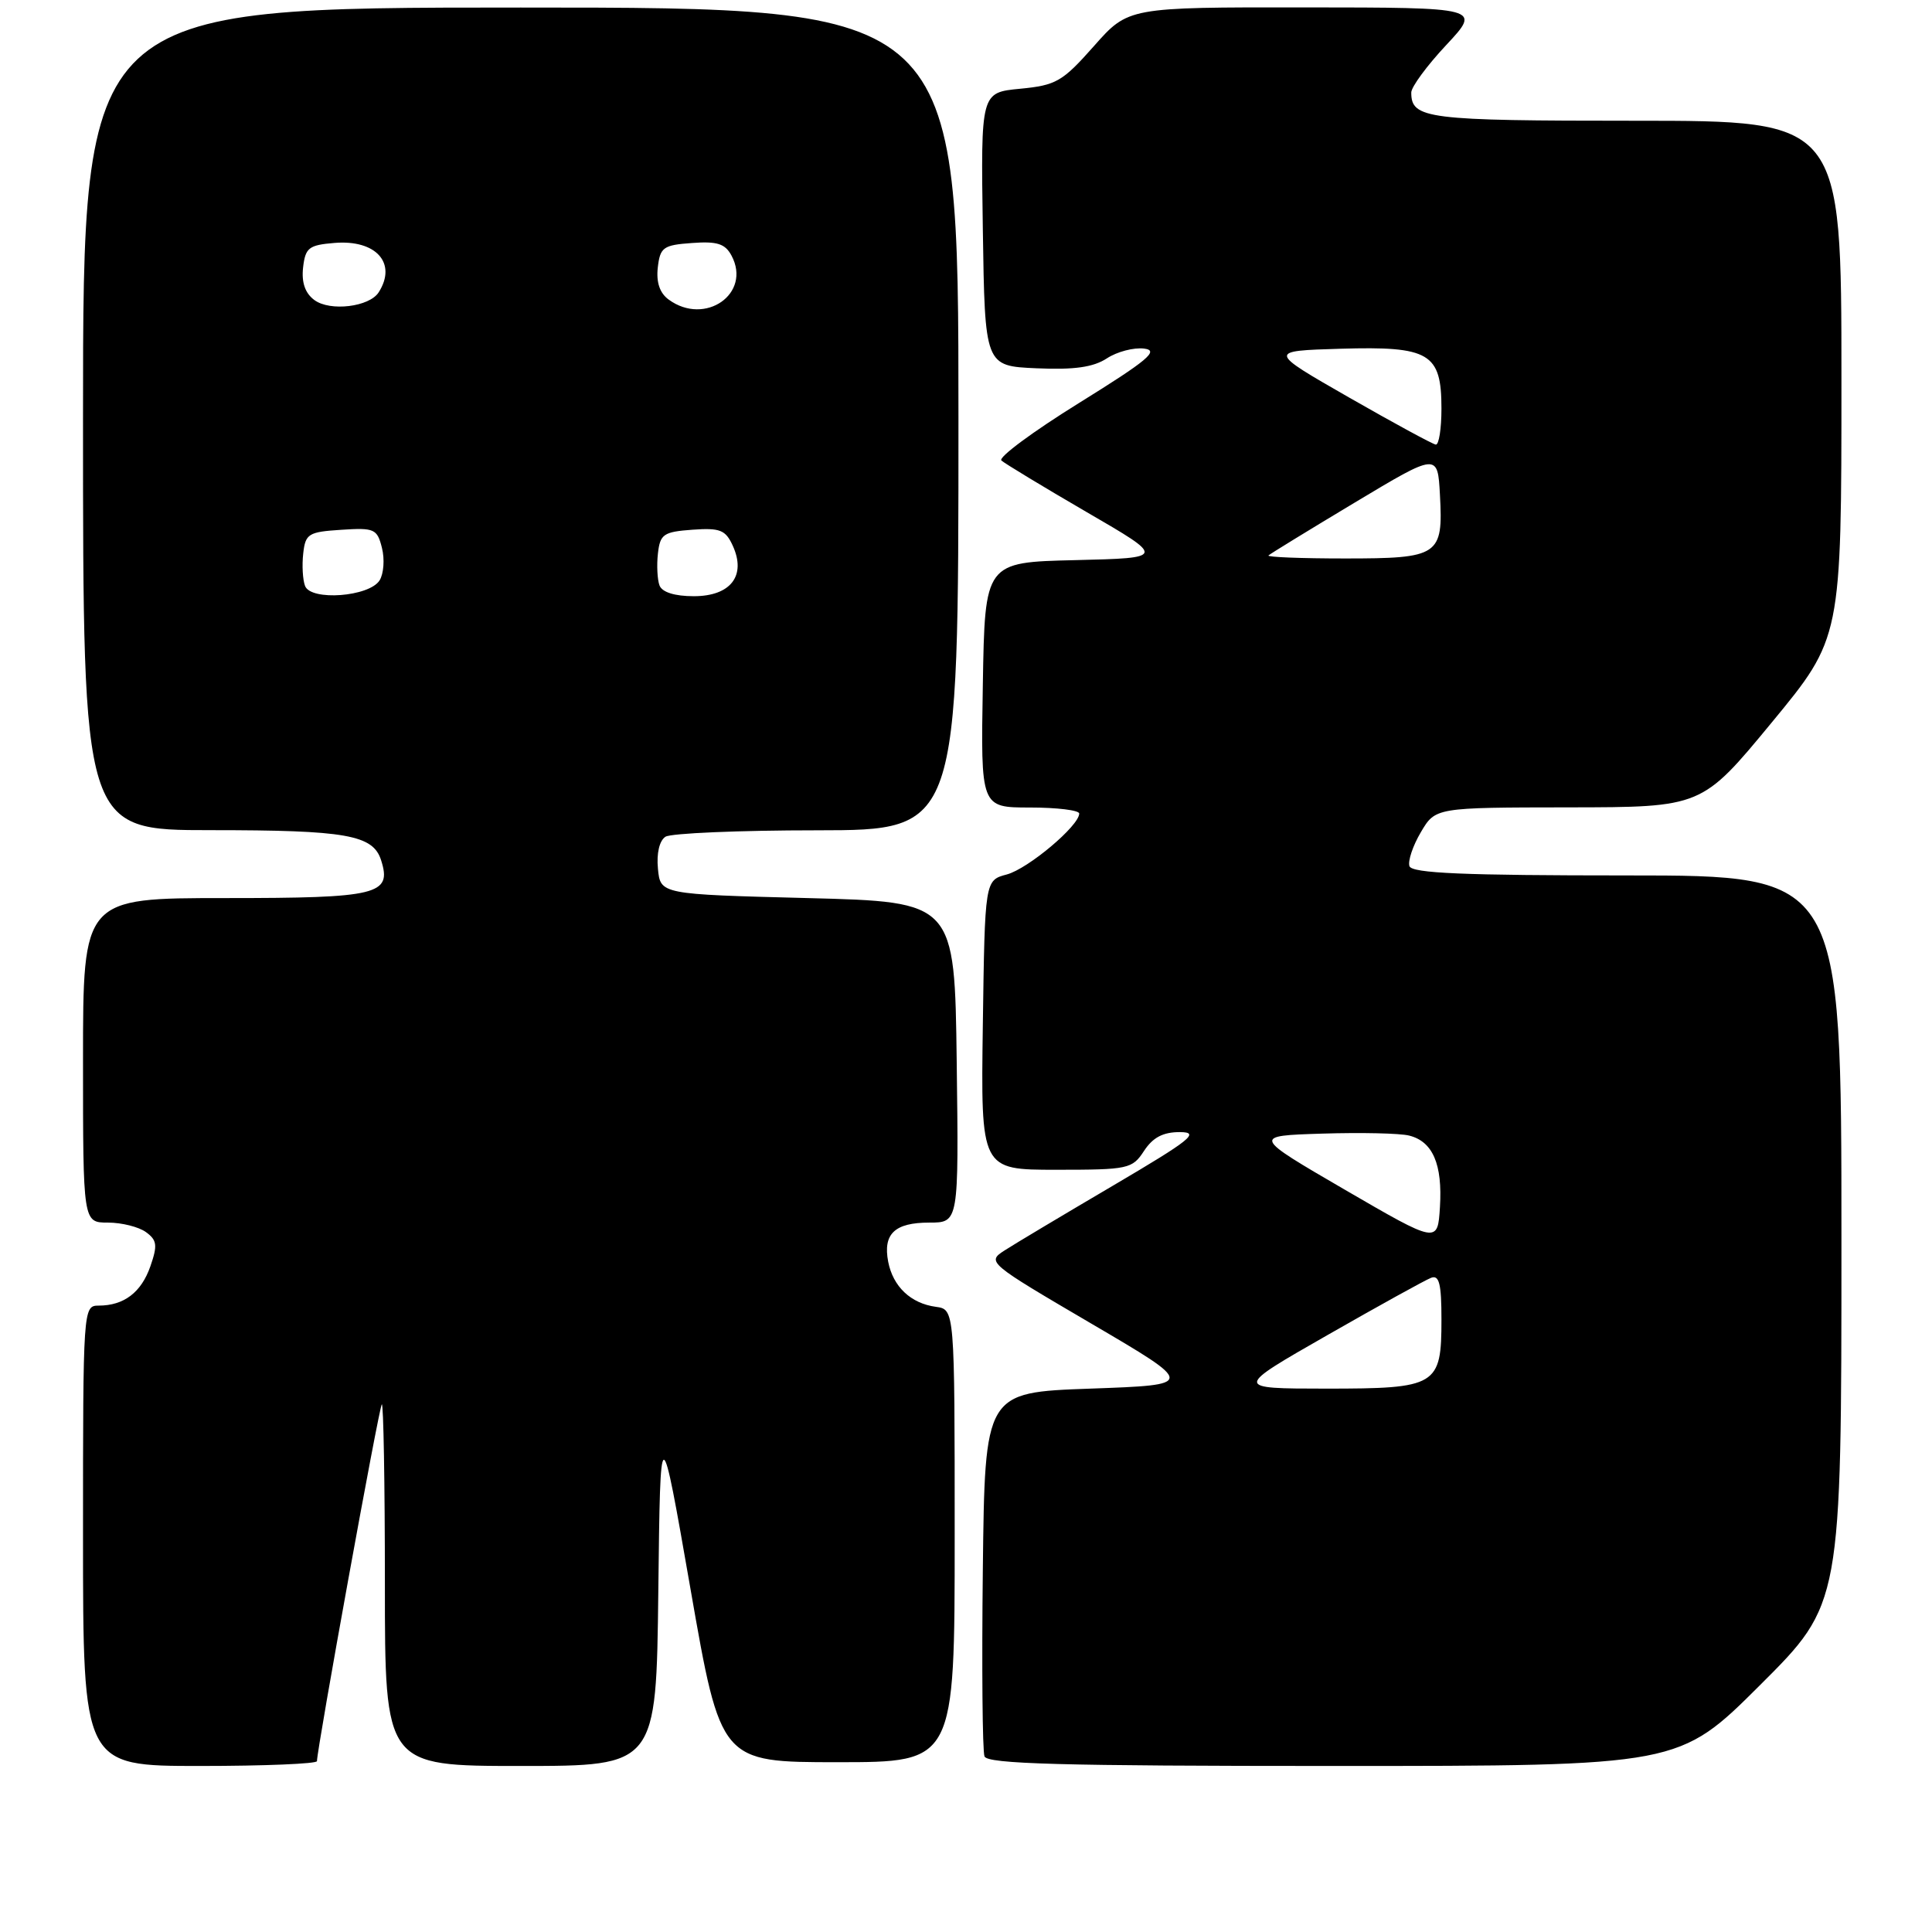 <?xml version="1.0" encoding="UTF-8" standalone="no"?>
<!DOCTYPE svg PUBLIC "-//W3C//DTD SVG 1.1//EN" "http://www.w3.org/Graphics/SVG/1.1/DTD/svg11.dtd" >
<svg xmlns="http://www.w3.org/2000/svg" xmlns:xlink="http://www.w3.org/1999/xlink" version="1.1" viewBox="0 0 256 256">
 <g >
 <path fill="currentColor"
d=" M 42.00 233.36 C 42.00 231.73 50.22 186.45 50.59 186.08 C 50.81 185.85 51.00 196.54 51.00 209.83 C 51.00 234.00 51.00 234.00 68.98 234.00 C 86.96 234.00 86.96 234.00 87.23 210.83 C 87.50 187.67 87.50 187.67 91.50 210.58 C 95.50 233.50 95.50 233.50 111.00 233.50 C 126.50 233.50 126.50 233.50 126.50 203.50 C 126.50 173.50 126.50 173.50 124.00 173.16 C 120.68 172.71 118.33 170.48 117.69 167.19 C 116.98 163.49 118.55 162.00 123.14 162.00 C 127.04 162.00 127.04 162.00 126.77 140.75 C 126.50 119.50 126.50 119.50 107.00 119.00 C 87.50 118.50 87.50 118.50 87.18 115.10 C 86.98 113.06 87.38 111.38 88.18 110.87 C 88.90 110.41 97.94 110.02 108.25 110.02 C 127.00 110.00 127.00 110.00 127.00 55.50 C 127.00 1.00 127.00 1.00 69.00 1.00 C 11.00 1.00 11.00 1.00 11.00 55.50 C 11.00 110.00 11.00 110.00 27.93 110.00 C 45.91 110.00 49.43 110.62 50.50 113.99 C 51.95 118.55 50.11 119.00 29.88 119.00 C 11.00 119.00 11.00 119.00 11.00 140.50 C 11.00 162.00 11.00 162.00 14.31 162.00 C 16.13 162.00 18.39 162.57 19.34 163.26 C 20.81 164.33 20.89 165.01 19.93 167.78 C 18.72 171.26 16.42 173.00 13.07 173.00 C 11.02 173.00 11.00 173.34 11.00 203.50 C 11.00 234.00 11.00 234.00 26.50 234.00 C 35.03 234.00 42.00 233.71 42.00 233.36 Z  M 233.23 223.27 C 244.00 212.53 244.00 212.53 244.00 164.27 C 244.00 116.00 244.00 116.00 215.58 116.00 C 193.93 116.00 187.07 115.71 186.76 114.77 C 186.53 114.09 187.21 112.06 188.27 110.27 C 190.20 107.00 190.20 107.00 207.85 106.98 C 225.50 106.96 225.50 106.96 234.75 95.75 C 244.00 84.54 244.00 84.54 244.00 50.27 C 244.00 16.00 244.00 16.00 216.70 16.00 C 189.01 16.00 187.00 15.75 187.00 12.26 C 187.00 11.52 189.09 8.68 191.64 5.96 C 196.27 1.00 196.27 1.00 172.89 0.98 C 149.50 0.96 149.50 0.96 144.95 6.11 C 140.78 10.82 139.95 11.30 135.17 11.76 C 129.96 12.26 129.96 12.26 130.23 30.38 C 130.50 48.50 130.50 48.50 137.35 48.80 C 142.36 49.02 144.86 48.66 146.66 47.49 C 148.01 46.60 150.24 46.02 151.60 46.19 C 153.65 46.44 152.11 47.73 142.99 53.39 C 136.88 57.18 132.24 60.61 132.69 61.02 C 133.14 61.42 138.22 64.50 143.98 67.85 C 154.46 73.93 154.46 73.93 142.48 74.22 C 130.50 74.50 130.50 74.50 130.23 90.75 C 129.95 107.00 129.95 107.00 136.48 107.00 C 140.06 107.00 143.00 107.36 143.00 107.80 C 143.00 109.42 136.23 115.11 133.41 115.87 C 130.50 116.64 130.50 116.64 130.23 135.82 C 129.96 155.00 129.96 155.00 139.96 155.00 C 149.52 155.00 150.03 154.89 151.59 152.50 C 152.77 150.71 154.11 150.00 156.37 150.01 C 159.05 150.03 157.78 151.04 147.50 157.09 C 140.90 160.97 134.42 164.84 133.11 165.69 C 130.74 167.22 130.87 167.33 144.58 175.37 C 158.45 183.50 158.45 183.50 144.47 184.00 C 130.50 184.50 130.50 184.50 130.23 207.98 C 130.08 220.89 130.18 232.03 130.45 232.73 C 130.83 233.73 140.62 234.00 176.70 234.00 C 222.47 234.00 222.47 234.00 233.23 223.27 Z  M 40.42 77.64 C 40.11 76.83 40.00 74.89 40.18 73.33 C 40.47 70.72 40.87 70.48 45.22 70.20 C 49.62 69.91 49.98 70.08 50.61 72.60 C 50.99 74.09 50.84 76.03 50.30 76.90 C 48.93 79.08 41.19 79.66 40.42 77.64 Z  M 87.39 77.58 C 87.10 76.81 87.00 74.89 87.18 73.33 C 87.47 70.78 87.91 70.47 91.75 70.19 C 95.42 69.93 96.14 70.21 97.10 72.32 C 98.91 76.29 96.81 79.00 91.93 79.00 C 89.41 79.00 87.74 78.48 87.39 77.58 Z  M 41.66 39.76 C 40.43 38.85 39.94 37.44 40.16 35.45 C 40.46 32.82 40.92 32.47 44.32 32.19 C 49.83 31.73 52.64 34.87 50.18 38.73 C 48.95 40.67 43.74 41.30 41.66 39.76 Z  M 88.61 39.70 C 87.42 38.84 86.94 37.41 87.16 35.45 C 87.47 32.77 87.88 32.47 91.69 32.20 C 95.02 31.95 96.09 32.29 96.93 33.87 C 99.62 38.90 93.44 43.23 88.61 39.70 Z  M 175.87 176.92 C 182.67 173.03 188.86 169.61 189.62 169.32 C 190.70 168.90 191.00 170.10 191.00 174.82 C 191.00 183.65 190.42 184.00 175.68 184.00 C 163.50 183.99 163.50 183.99 175.87 176.92 Z  M 178.21 157.65 C 165.92 150.50 165.92 150.50 175.21 150.21 C 180.32 150.05 185.50 150.16 186.72 150.47 C 189.85 151.25 191.15 154.27 190.80 159.93 C 190.50 164.79 190.50 164.79 178.21 157.65 Z  M 168.08 73.60 C 168.31 73.38 173.45 70.23 179.50 66.60 C 190.50 60.00 190.50 60.00 190.80 65.58 C 191.24 73.63 190.68 74.00 178.21 74.00 C 172.41 74.00 167.85 73.82 168.08 73.60 Z  M 178.74 52.66 C 167.99 46.50 167.99 46.50 177.62 46.21 C 189.44 45.86 191.00 46.78 191.00 54.15 C 191.00 56.82 190.66 58.96 190.25 58.91 C 189.84 58.86 184.66 56.05 178.74 52.66 Z "/>
</g>
</svg>
